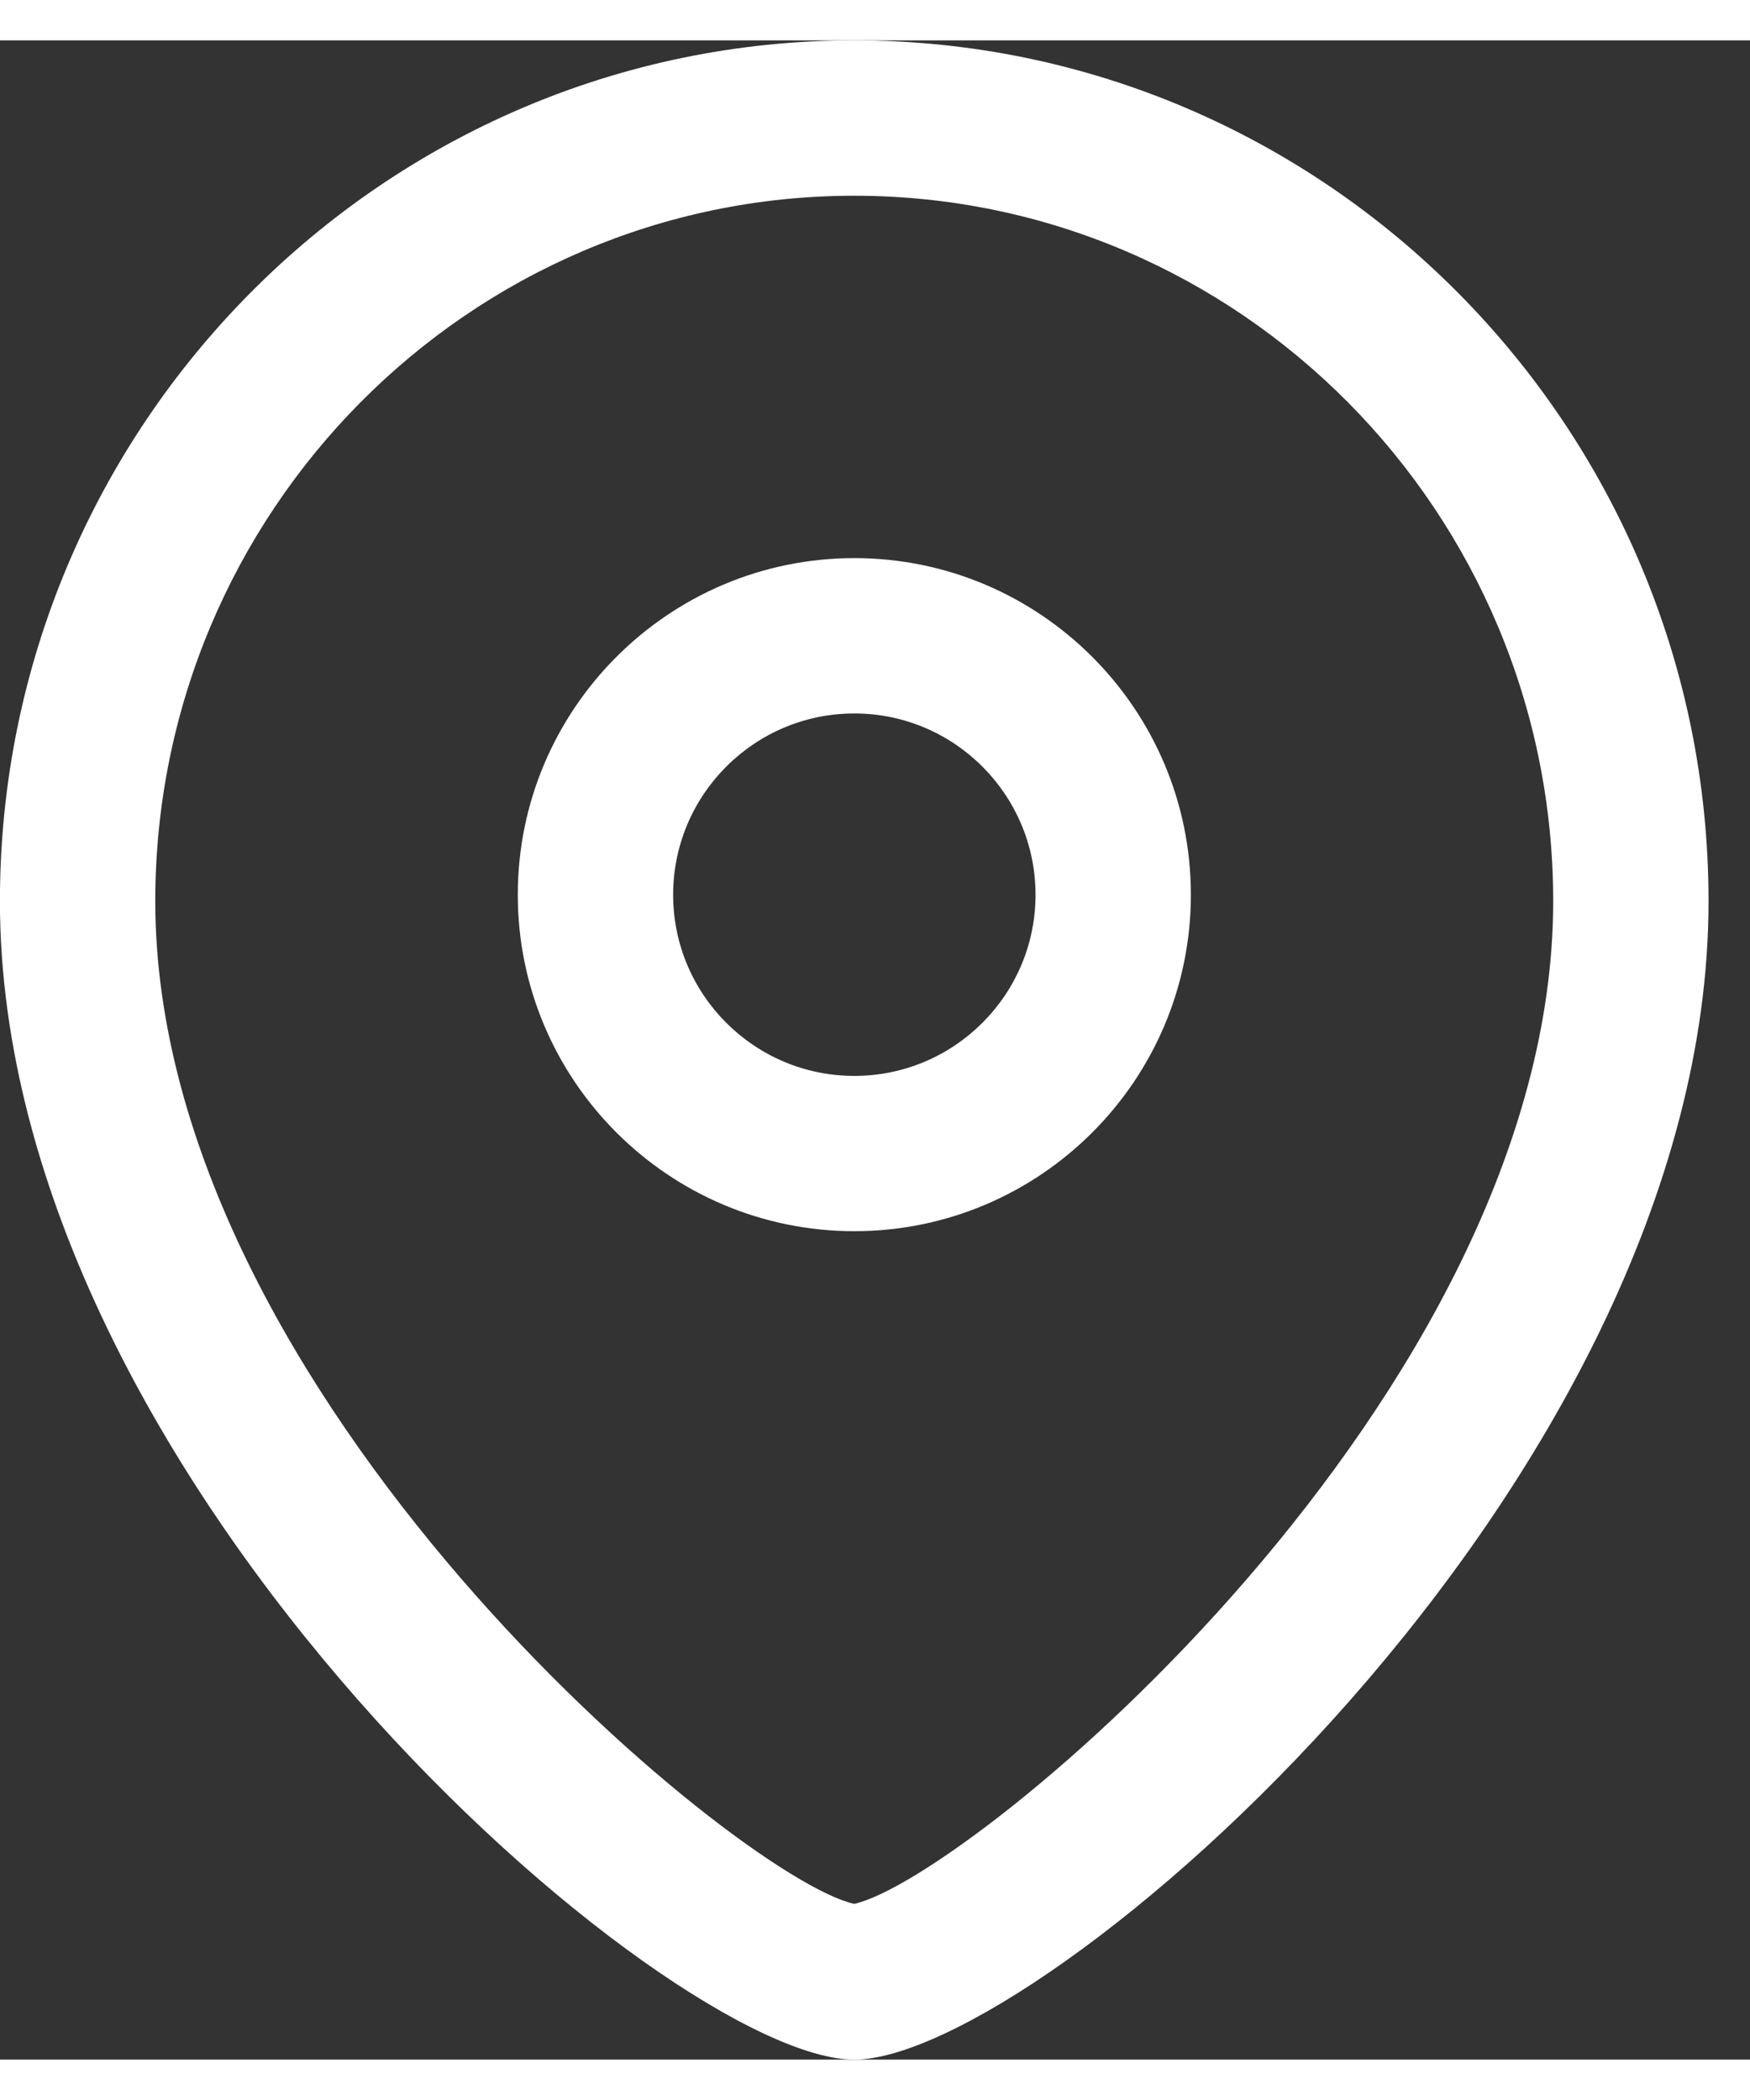 <svg width="20" height="24" viewBox="0 0 26 30" fill="none" xmlns="http://www.w3.org/2000/svg">
<rect x="0" y="0" width="26" height="30" fill="#333333" stroke="none"/>
<path fill-rule="evenodd" clip-rule="evenodd" d="M12.691 0C19.69 0 25.384 5.737 25.384 12.789C25.384 21.459 15.451 30 12.691 30C9.931 30 -0.001 21.459 -0.001 12.789C-0.001 5.737 5.693 0 12.691 0ZM12.691 2.308C6.965 2.308 2.307 7.011 2.307 12.789C2.307 20.142 10.959 27.305 12.691 27.686C14.424 27.303 23.076 20.14 23.076 12.789C23.076 7.011 18.418 2.308 12.691 2.308ZM12.693 7.692C15.45 7.692 17.693 9.935 17.693 12.694C17.693 15.451 15.45 17.692 12.693 17.692C9.936 17.692 7.693 15.451 7.693 12.694C7.693 9.935 9.936 7.692 12.693 7.692ZM12.693 10C11.208 10 10.001 11.208 10.001 12.694C10.001 14.178 11.208 15.385 12.693 15.385C14.178 15.385 15.385 14.178 15.385 12.694C15.385 11.208 14.178 10 12.693 10Z" fill="white"/>
</svg>
